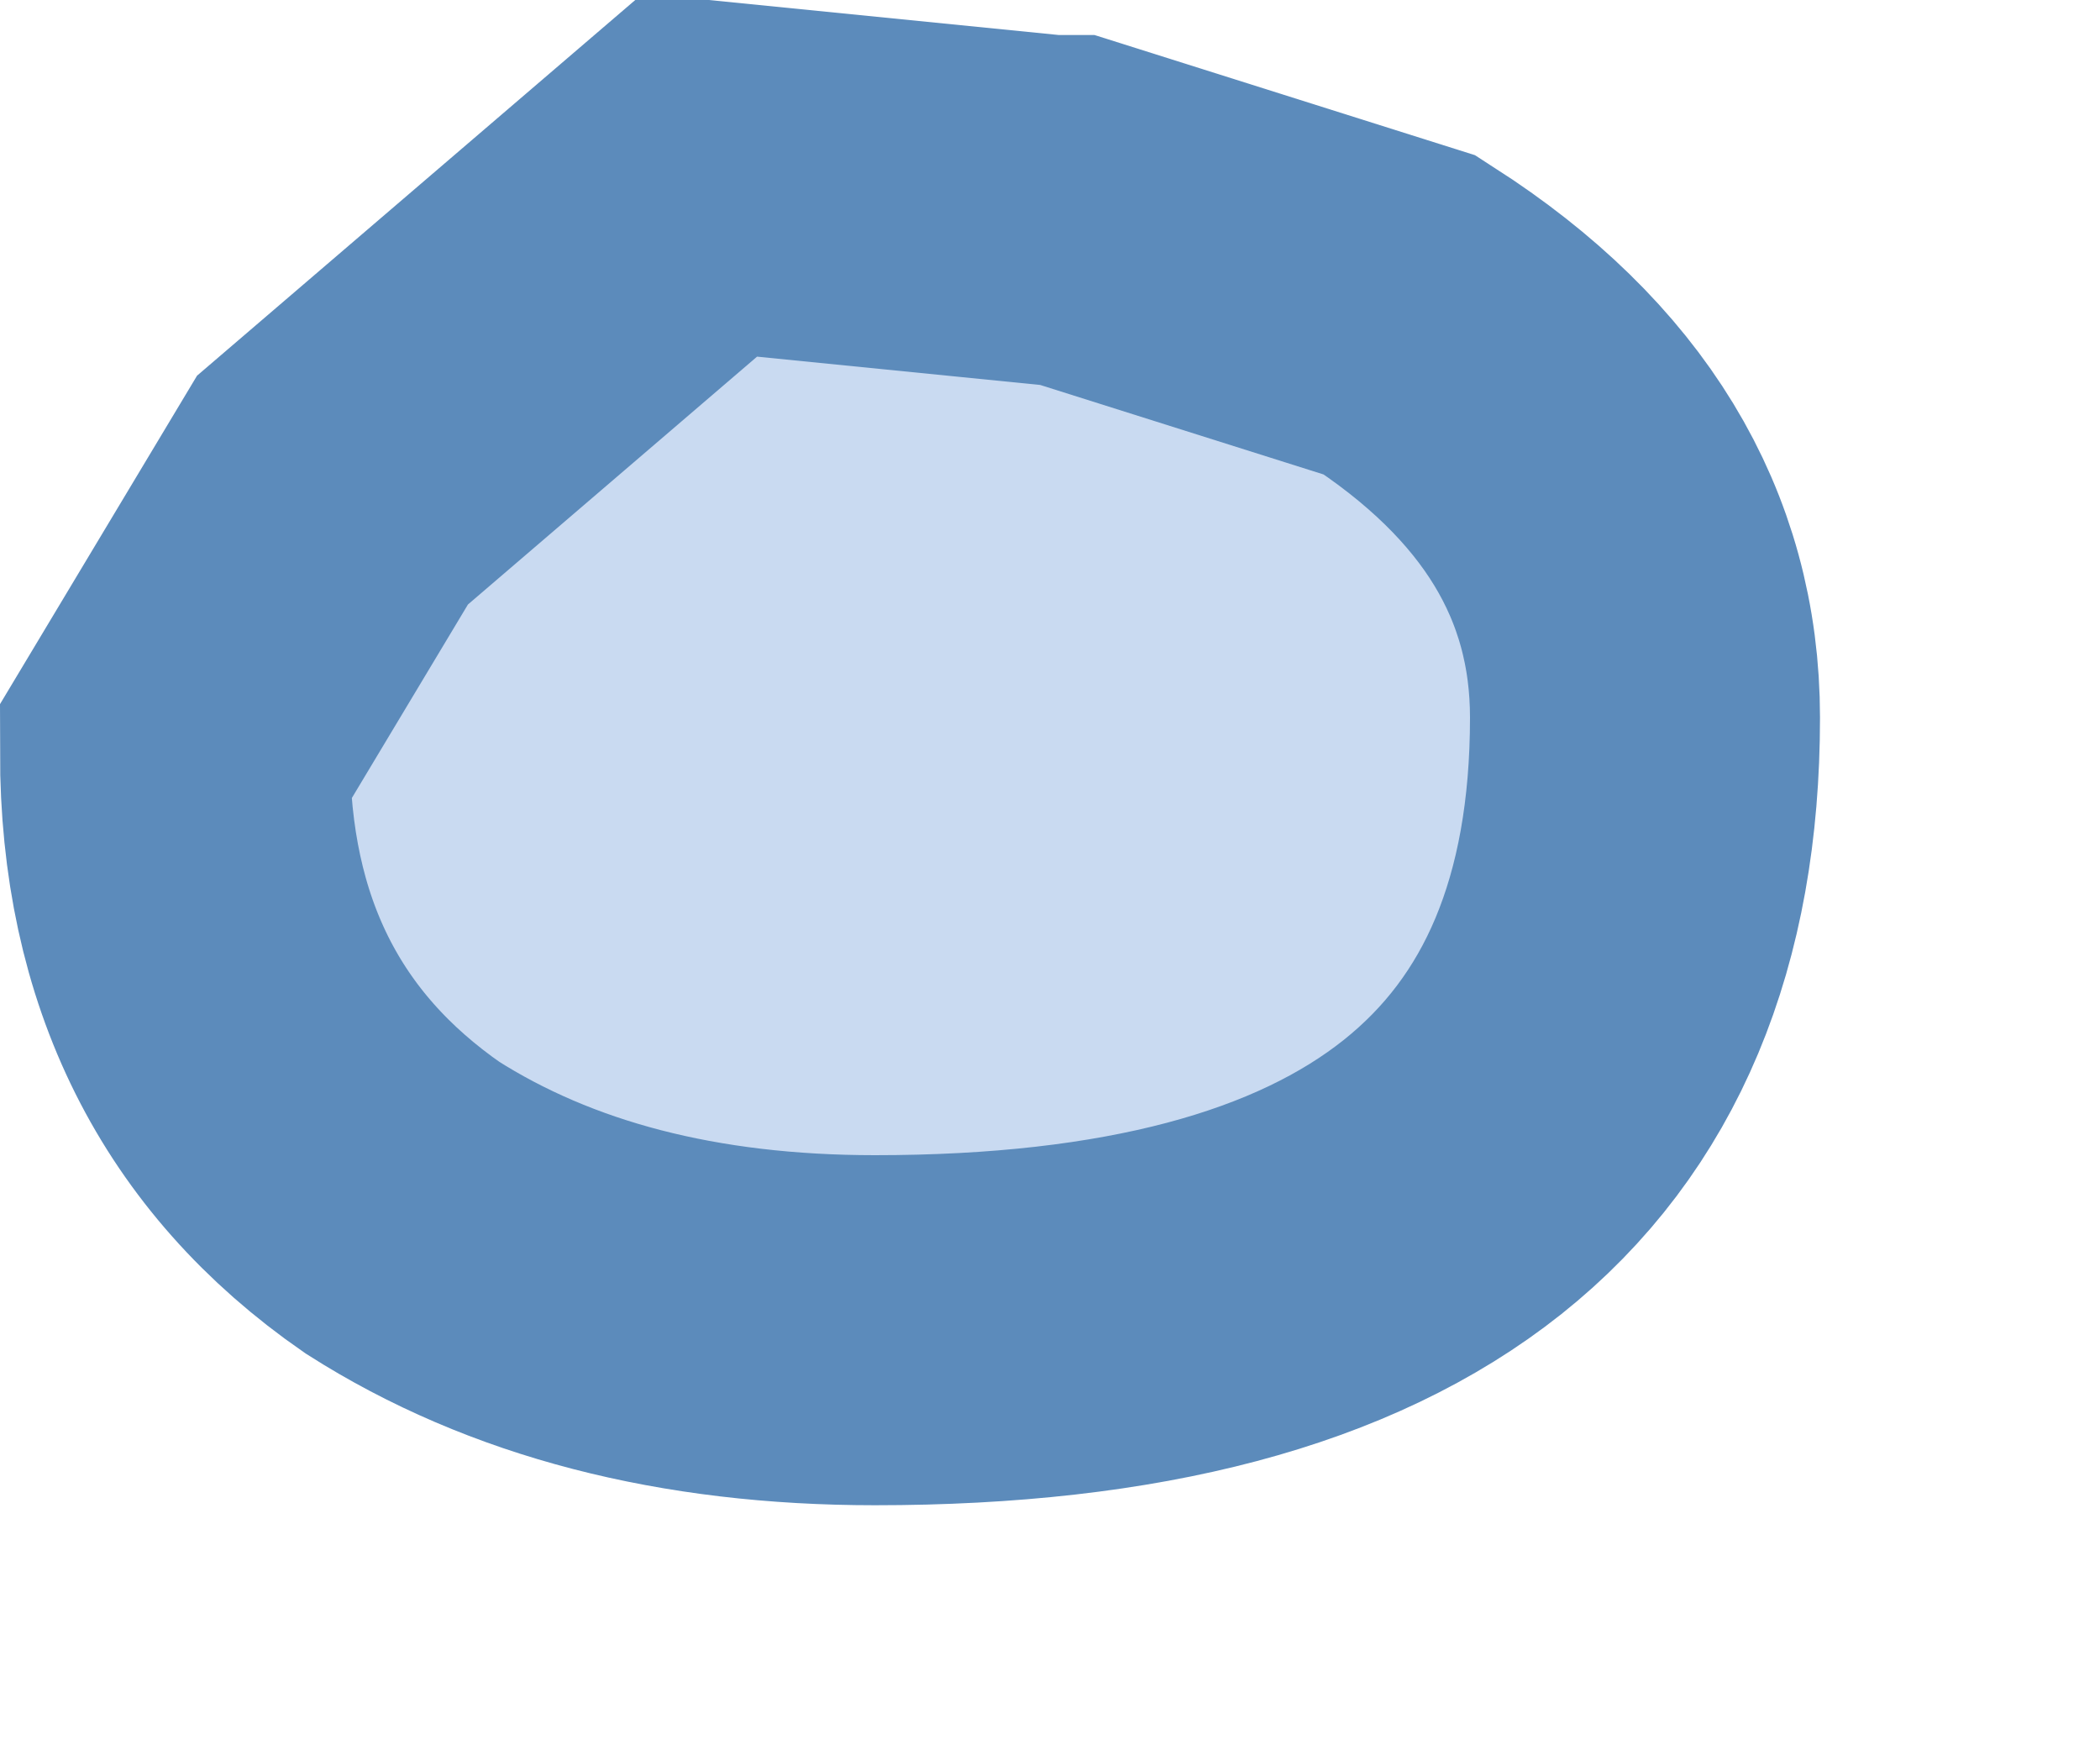 <?xml version="1.0" encoding="utf-8"?>
<svg version="1.1" id="Layer_1"
xmlns="http://www.w3.org/2000/svg"
xmlns:xlink="http://www.w3.org/1999/xlink"
xmlns:author="http://www.sothink.com"
width="6px" height="5px"
xml:space="preserve">
<g id="62" transform="matrix(1, 0, 0, 1, 2.55, 5.7)">
<path style="fill:#C9DAF1;fill-opacity:1" d="M0.5,-5.1L1.45 -4.8Q2.15 -4.35 2.15 -3.65Q2.15 -1.9 -0.05 -1.9Q-0.85 -1.9 -1.4 -2.25Q-2.05 -2.7 -2.05 -3.55L-1.6 -4.3L-0.55 -5.2L0.45 -5.1L0.5 -5.1" />
<path style="fill:none;stroke-width:1;stroke-linecap:butt;stroke-linejoin:miter;stroke-miterlimit:3;stroke:#5C8BBB;stroke-opacity:1" d="M0.45,-5.1L-0.55 -5.2L-1.6 -4.3L-2.05 -3.55Q-2.05 -2.7 -1.4 -2.25Q-0.85 -1.9 -0.05 -1.9Q2.15 -1.9 2.15 -3.65Q2.15 -4.35 1.45 -4.8L0.5 -5.1L0.45 -5.1z" />
</g>
</svg>
